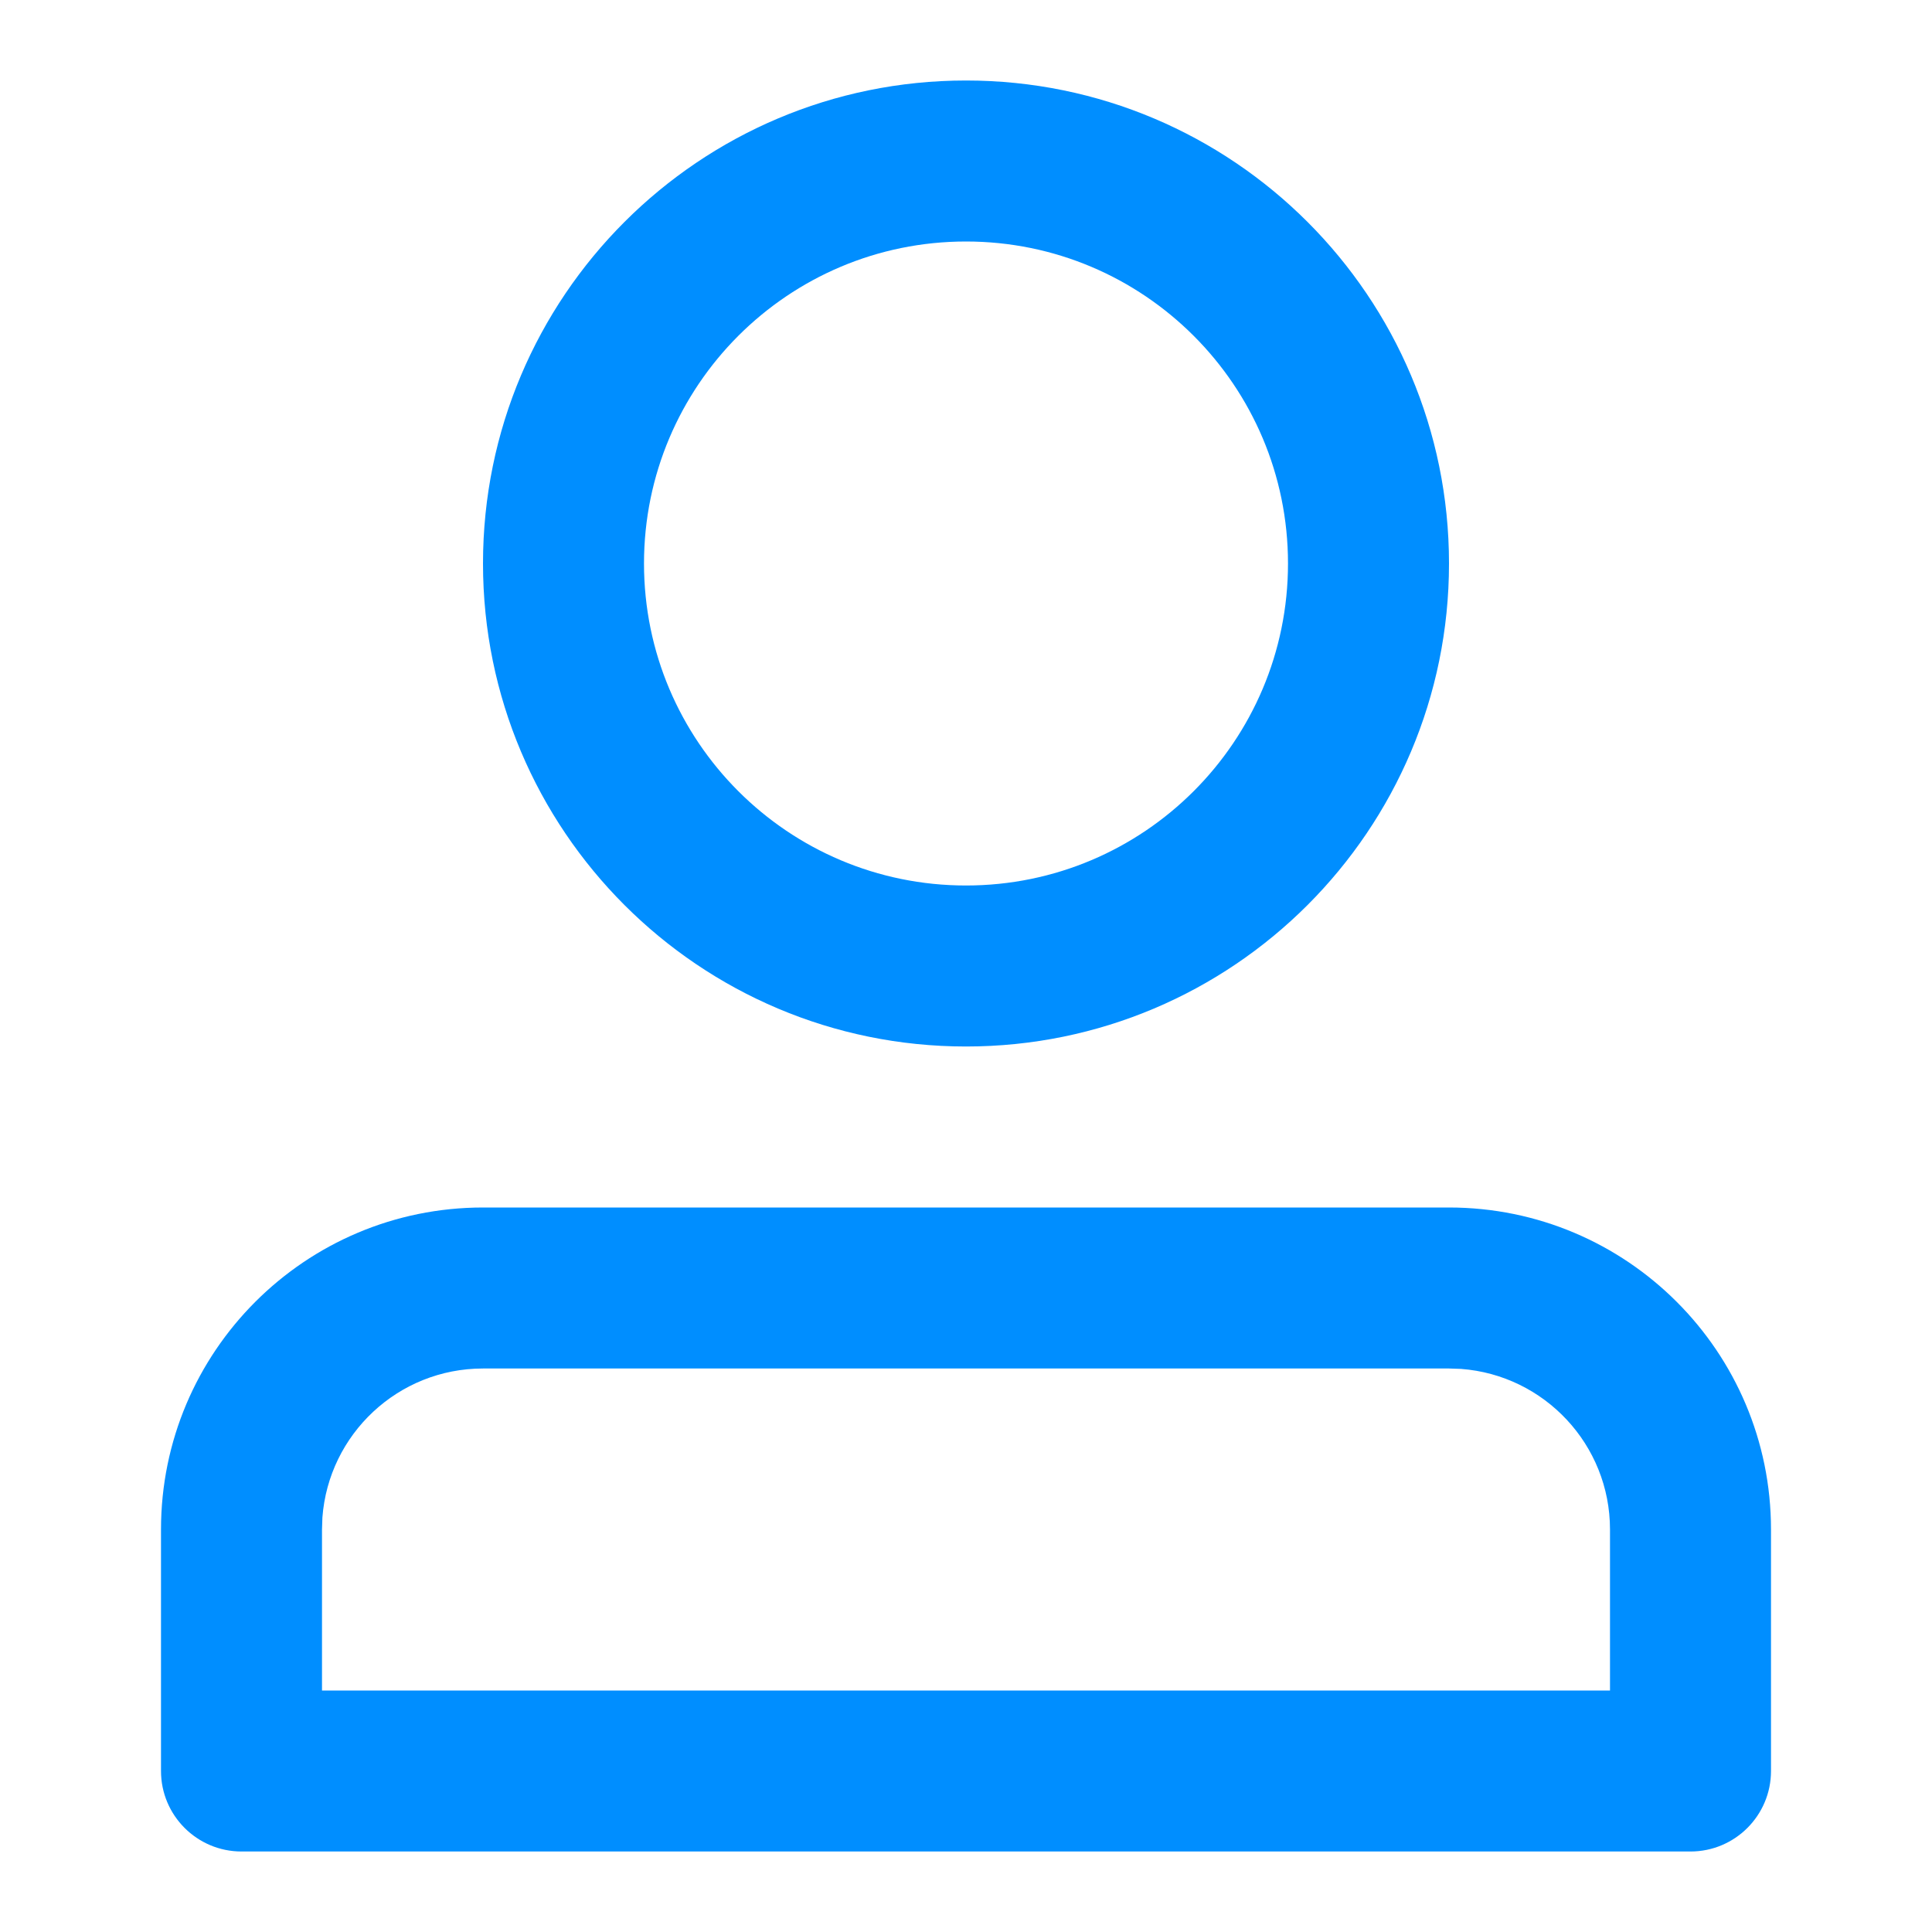 <?xml version="1.0" encoding="UTF-8"?>
<svg width="24px" height="24px" viewBox="0 0 24 24" version="1.1" xmlns="http://www.w3.org/2000/svg" xmlns:xlink="http://www.w3.org/1999/xlink">
    <title>clients_active</title>
    <g id="Page-1" stroke="none" stroke-width="1" fill="none" fill-rule="evenodd">
        <g id="clients" transform="translate(-64, -248)">
            <g id="clients_active" transform="translate(64, 248)">
                <rect id="Rectangle" x="0" y="0" width="24" height="24"></rect>
                <g id="Group-2" transform="translate(2, 1)" fill="#008EFF" fill-rule="nonzero">
                    <path d="M16,14 C18.209,14 20,15.791 20,18 L20,21 C20,21.552 19.552,22 19,22 L1,22 C0.448,22 0,21.552 0,21 L0,18 C0,15.791 1.791,14 4,14 L16,14 Z M16,16 L4,16 C2.946,16 2.082,16.816 2.005,17.851 L2,18 L2,20 L18,20 L18,18 C18,16.946 17.184,16.082 16.149,16.005 L16,16 Z M10,0 C13.314,0 16,2.686 16,6 C16,9.314 13.314,12 10,12 C6.686,12 4,9.314 4,6 C4,2.686 6.686,0 10,0 Z M10,2 C7.791,2 6,3.791 6,6 C6,8.209 7.791,10 10,10 C12.209,10 14,8.209 14,6 C14,3.791 12.209,2 10,2 Z" id="Combined-Shape"></path>
                </g>
            </g>
        </g>
    </g>
</svg>